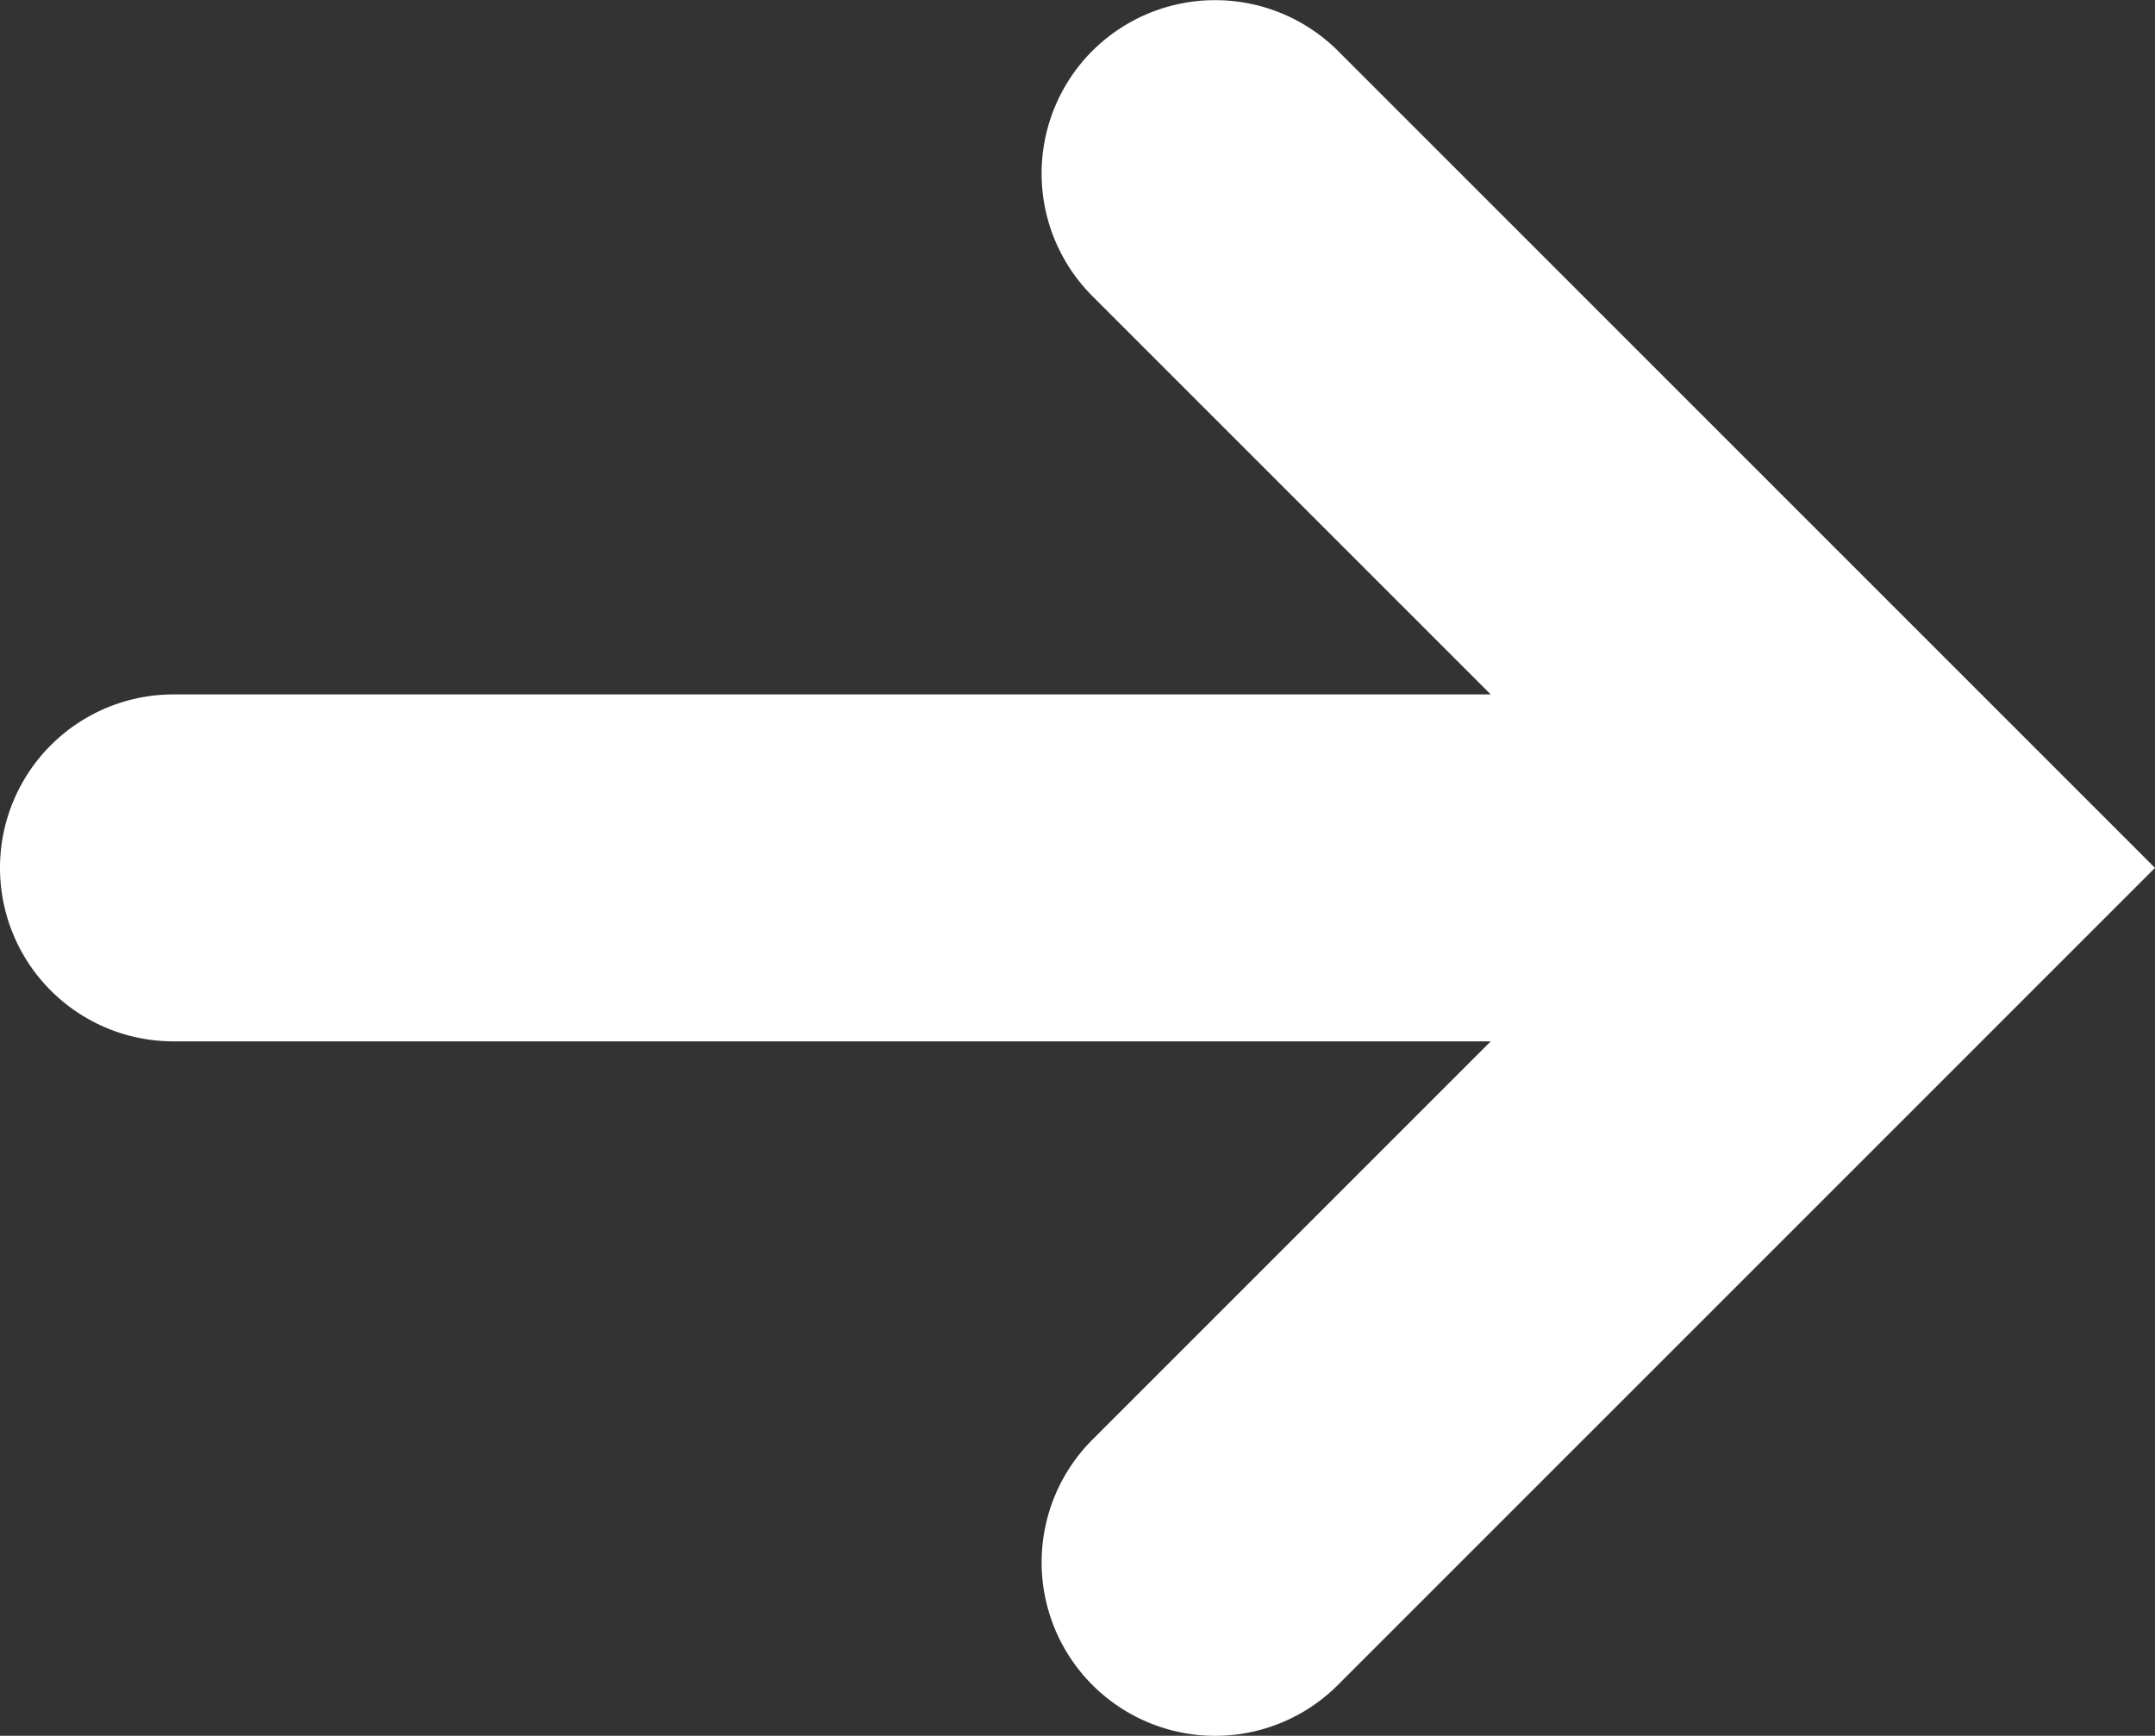 <svg xmlns="http://www.w3.org/2000/svg" viewBox="0 0 40 32.22"><rect x="0" y="0" width="40" height="32.22" fill="#333333" stroke="none"/><defs><style>.cls-1{fill:#fff;}</style></defs><g id="圖層_2" data-name="圖層 2"><g id="圖層_1-2" data-name="圖層 1"><path class="cls-1" d="M20.28.94a3.22,3.22,0,0,0,0,4.56l7.39,7.39H3.22a3.22,3.22,0,0,0,0,6.44H27.67l-7.39,7.39a3.22,3.22,0,0,0,4.55,4.56L40,16.11,24.83.94A3.23,3.23,0,0,0,20.28.94Z"/></g></g></svg>